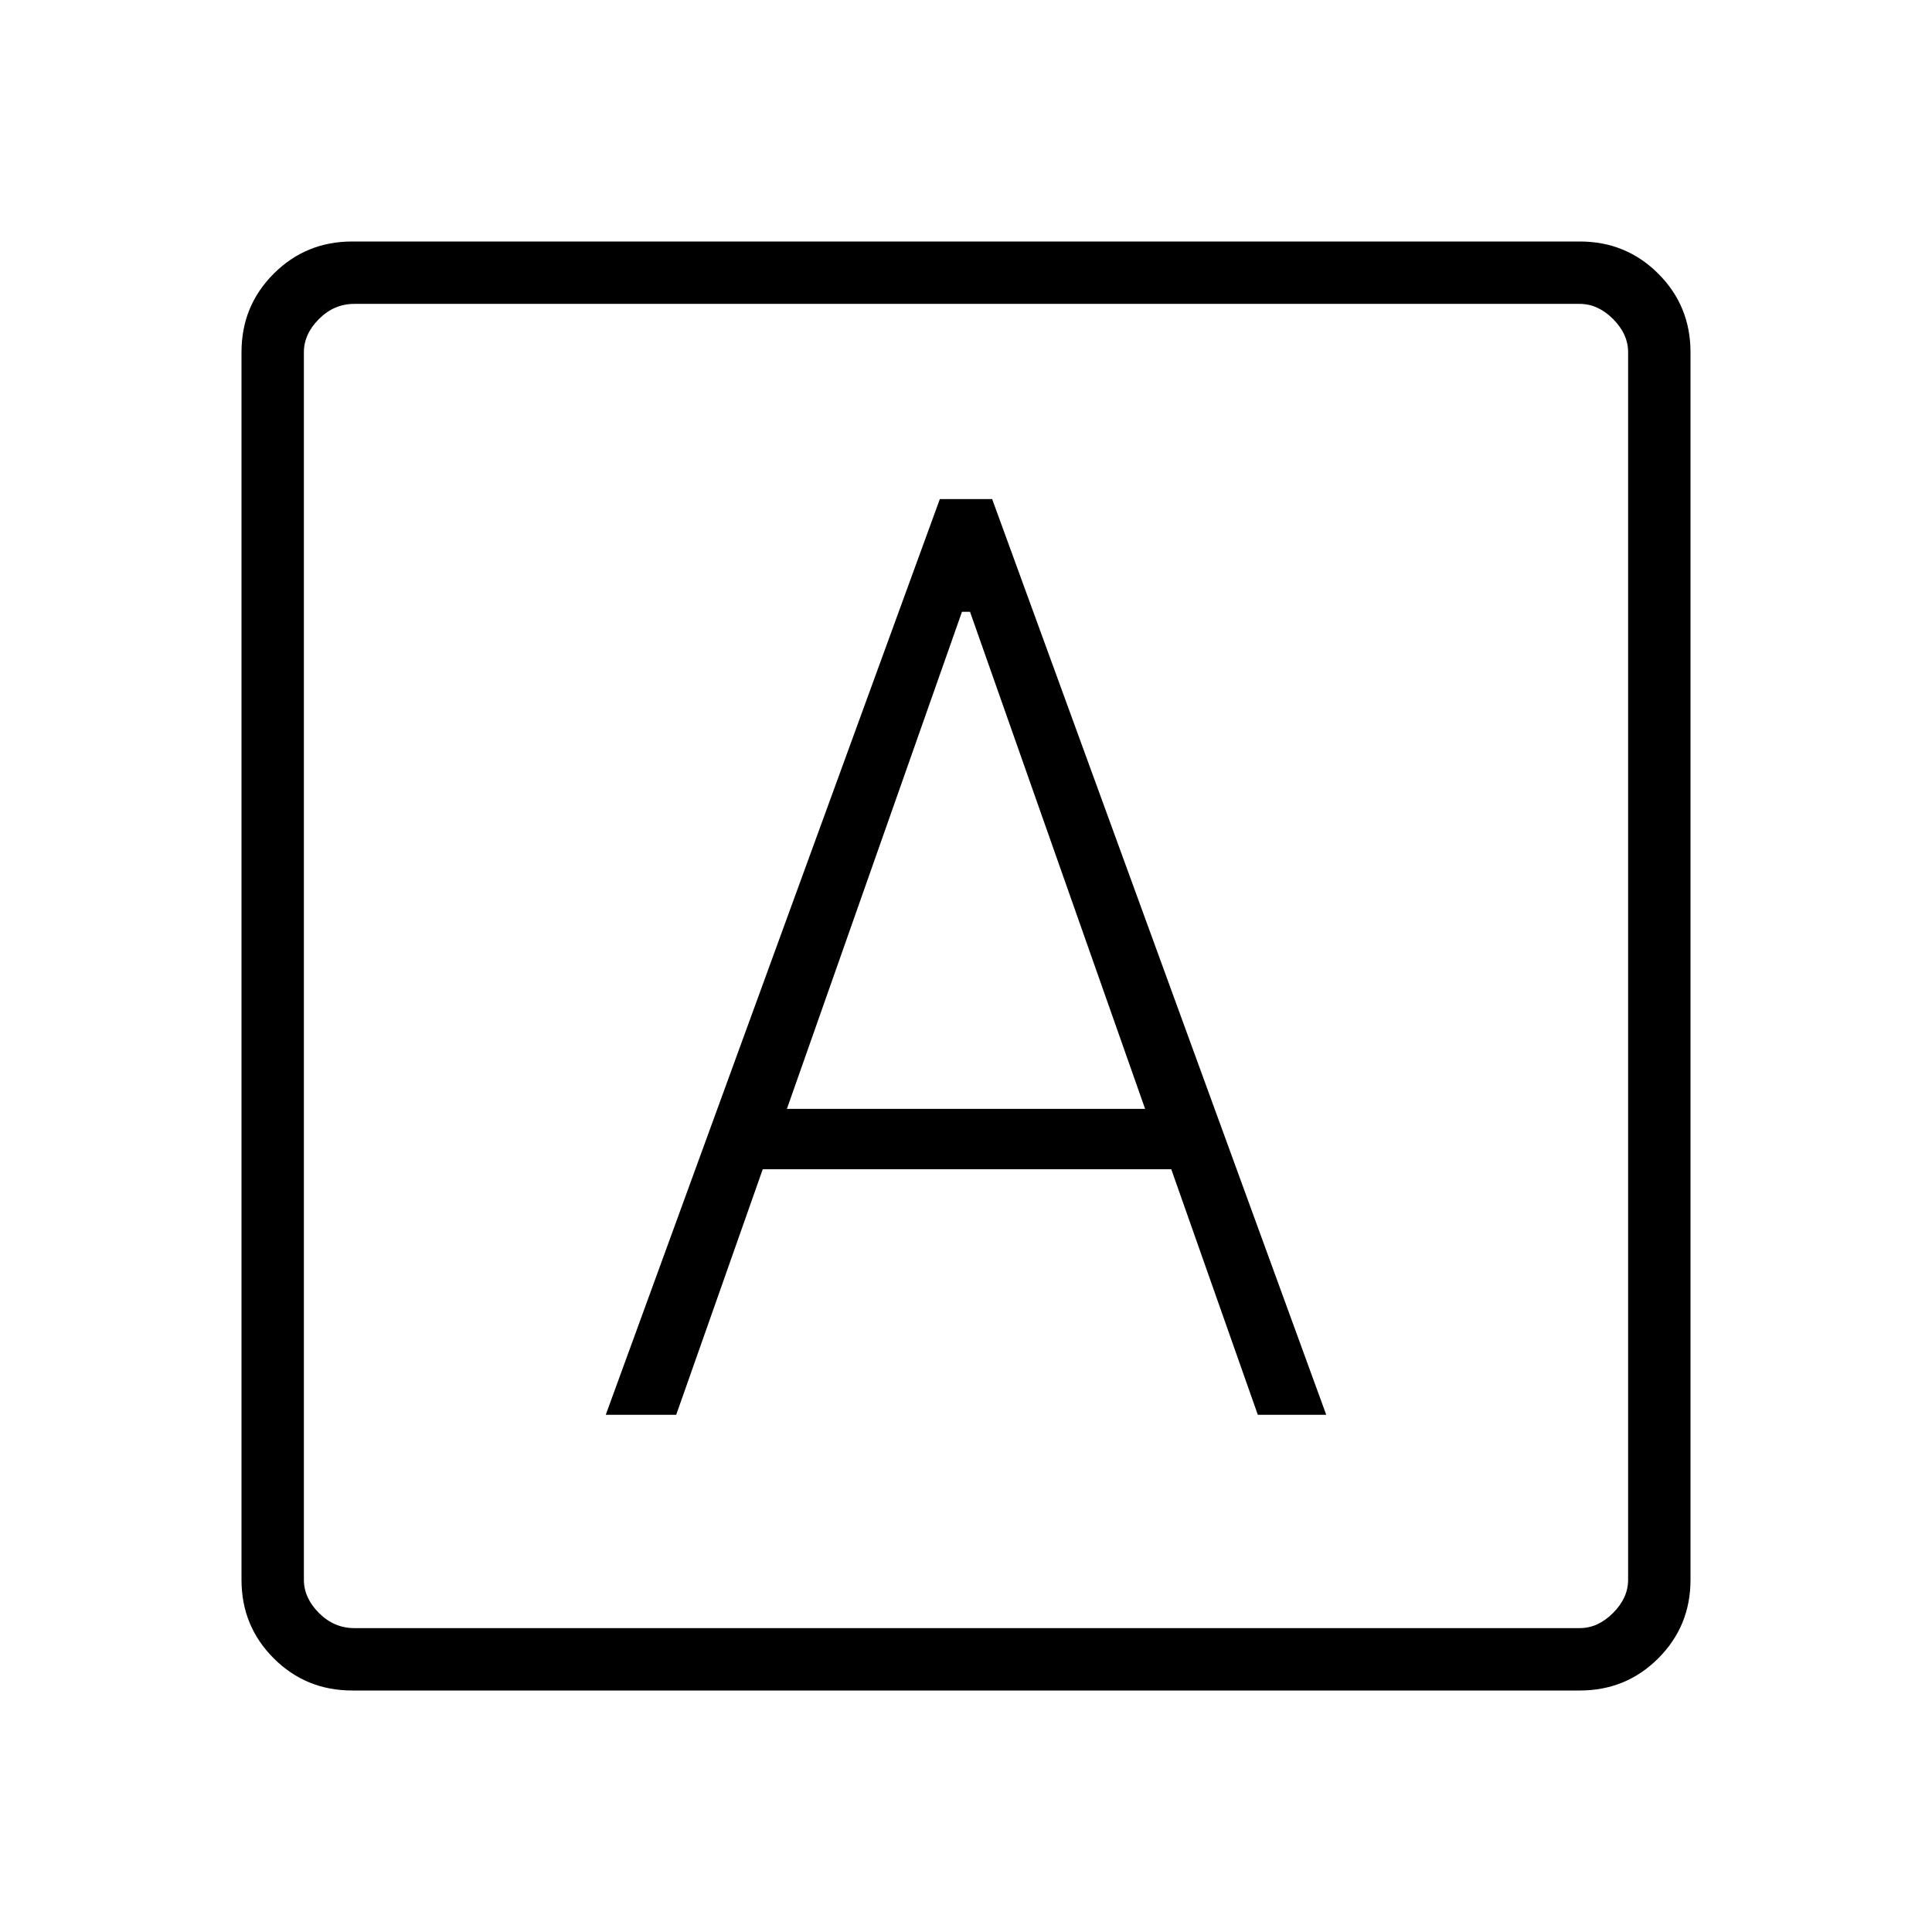 <svg xmlns="http://www.w3.org/2000/svg" height="48" width="48"><path d="M15.05 35.15H16.8L18.95 29.05H29.1L31.25 35.15H32.95L24.65 12.4H23.35ZM19.55 27.55 23.9 15.2H24.1L28.45 27.55ZM8.75 42Q7.6 42 6.8 41.2Q6 40.4 6 39.25V8.75Q6 7.6 6.8 6.8Q7.6 6 8.75 6H39.25Q40.4 6 41.2 6.8Q42 7.6 42 8.75V39.25Q42 40.4 41.2 41.2Q40.4 42 39.25 42ZM8.8 40.45H39.25Q39.7 40.45 40.075 40.075Q40.45 39.7 40.45 39.25V8.75Q40.45 8.3 40.075 7.925Q39.7 7.55 39.25 7.55H8.8Q8.3 7.55 7.925 7.925Q7.55 8.3 7.55 8.75V39.25Q7.55 39.7 7.925 40.075Q8.3 40.45 8.8 40.45ZM7.55 7.55Q7.55 7.55 7.55 7.925Q7.55 8.3 7.55 8.75V39.25Q7.55 39.7 7.55 40.075Q7.55 40.45 7.55 40.45Q7.55 40.45 7.55 40.075Q7.55 39.7 7.55 39.25V8.75Q7.55 8.3 7.55 7.925Q7.55 7.55 7.55 7.55Z"/></svg>